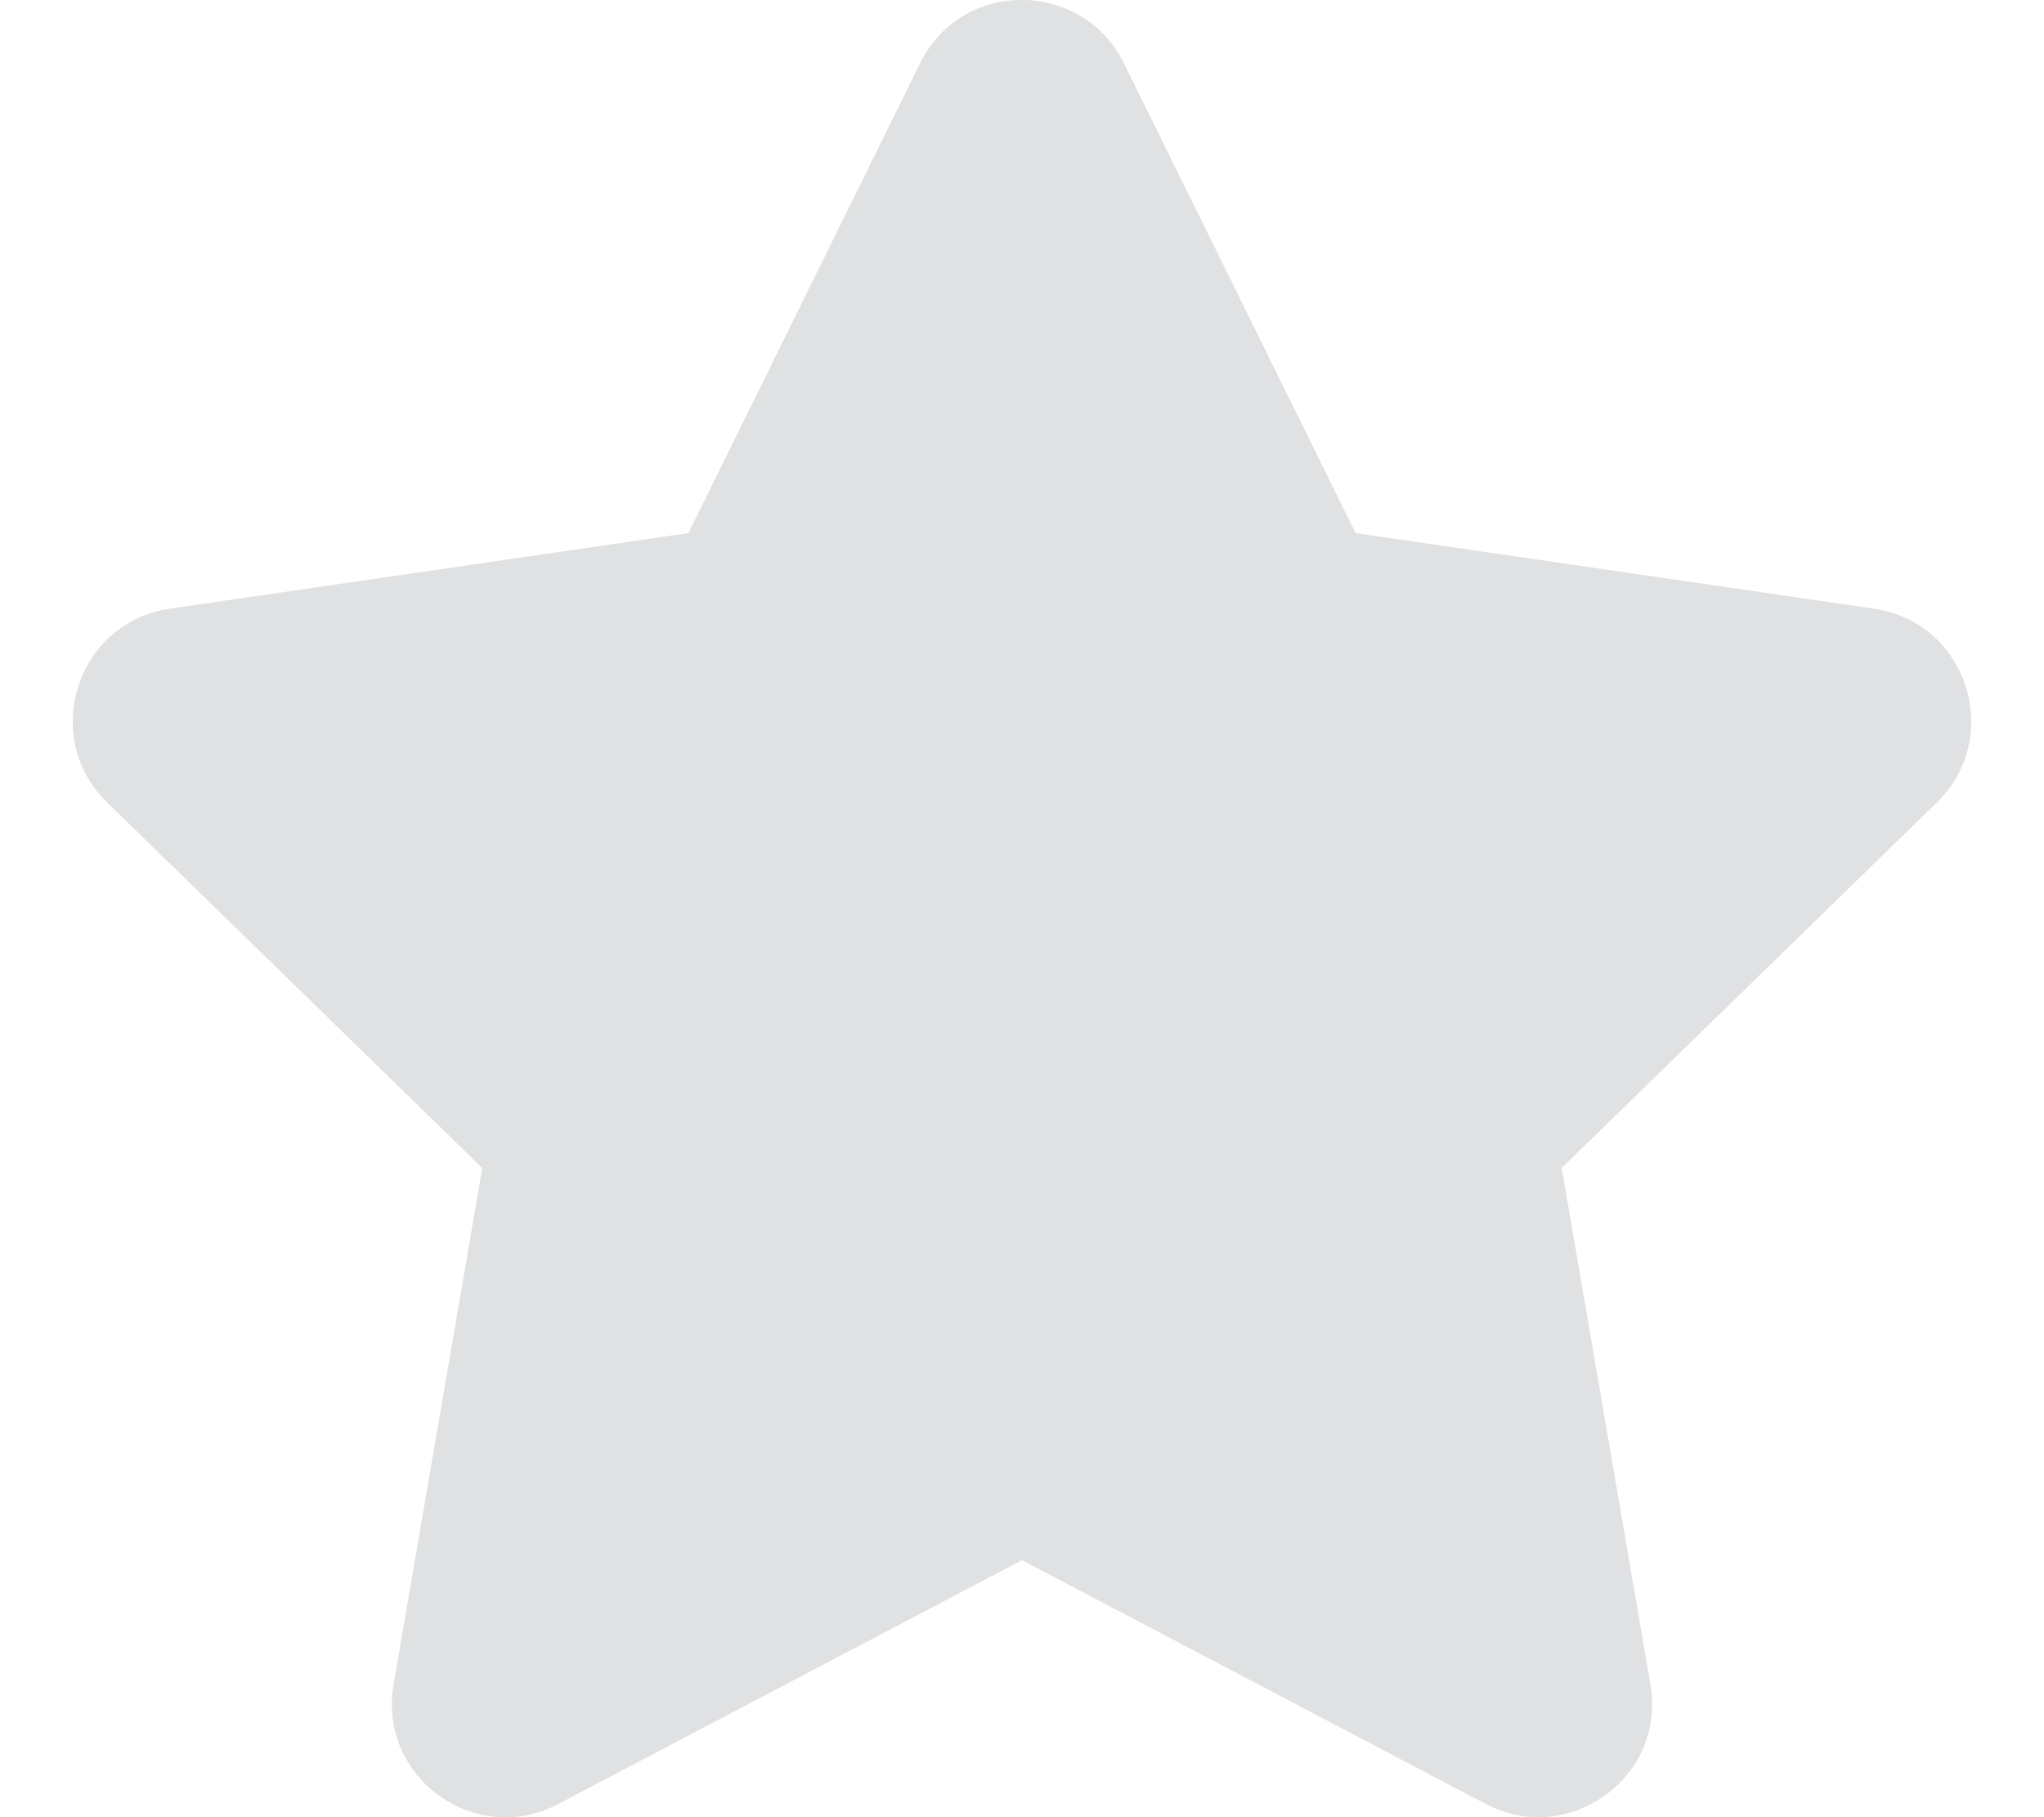 <svg width="18" height="16" viewBox="0 0 18 16" fill="none" xmlns="http://www.w3.org/2000/svg">
<path d="M4.916 15.884L9 13.737L13.084 15.884C13.809 16.265 14.675 15.653 14.534 14.831L13.753 10.284L17.056 7.066C17.65 6.487 17.322 5.478 16.503 5.359L11.938 4.694L9.897 0.556C9.531 -0.181 8.472 -0.191 8.103 0.556L6.062 4.694L1.497 5.359C0.678 5.478 0.35 6.487 0.944 7.066L4.247 10.284L3.466 14.831C3.325 15.653 4.191 16.269 4.916 15.884Z" fill="#DFE1E3"/>
</svg>
